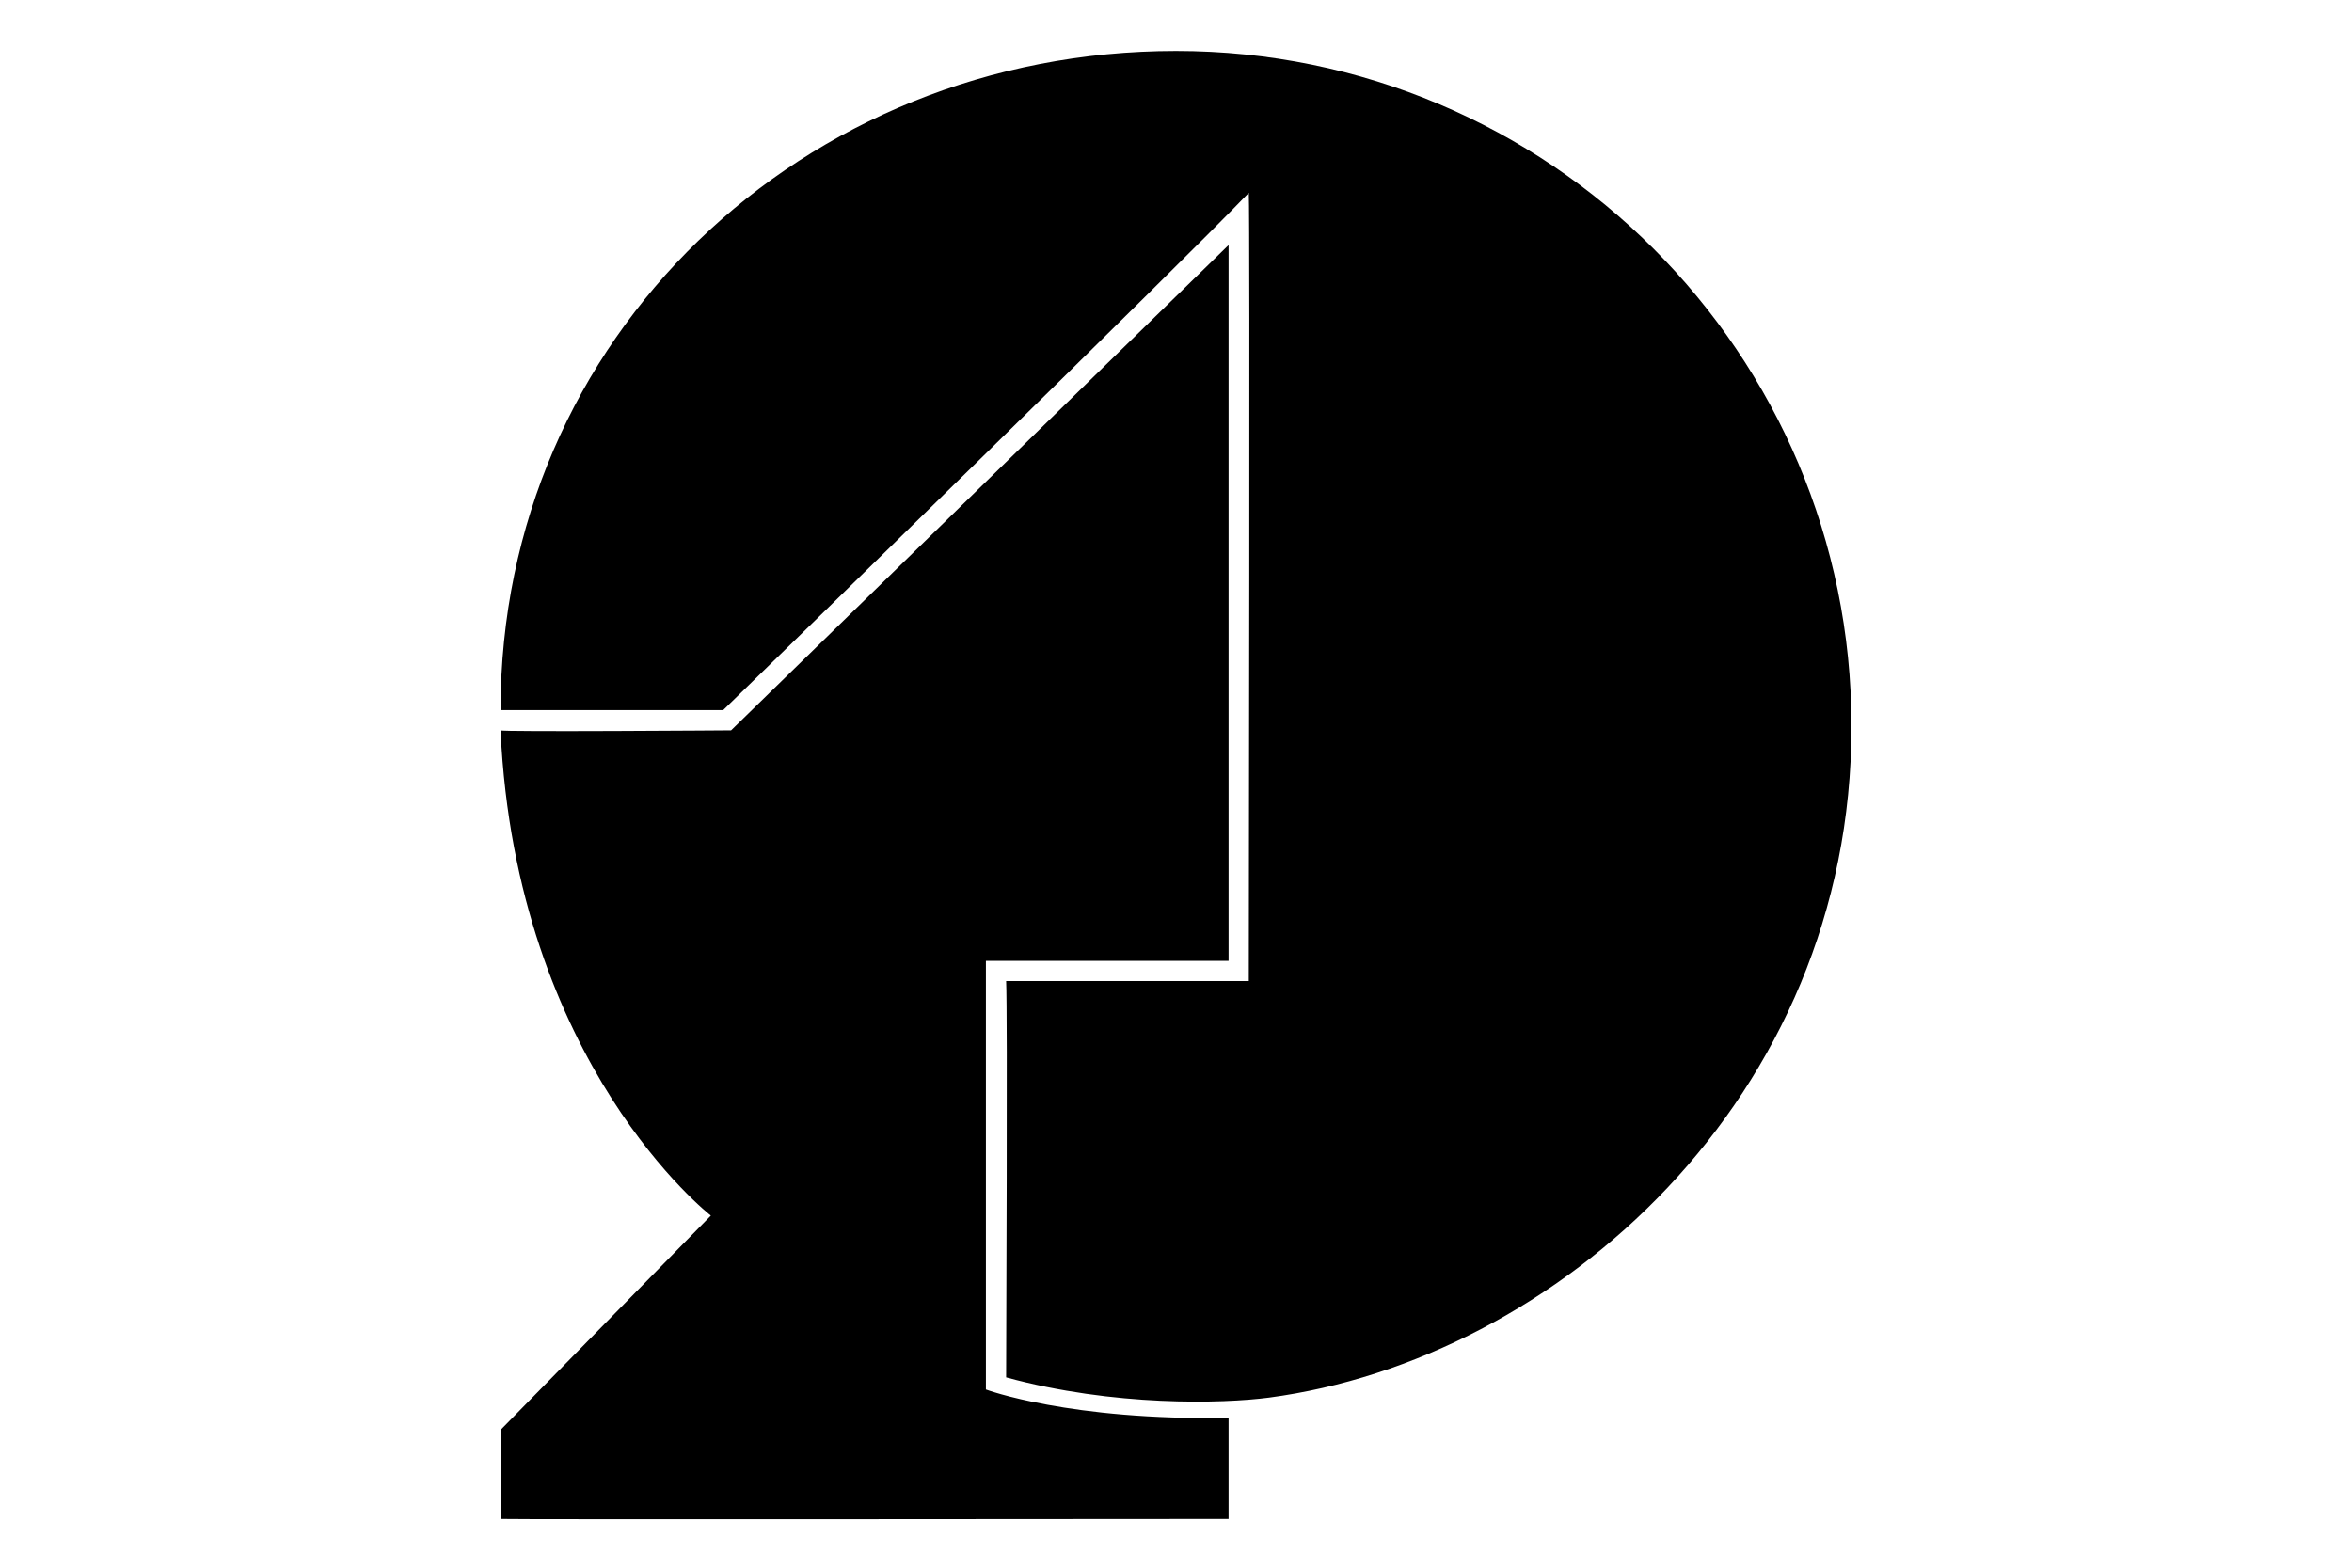 <?xml version="1.0" encoding="utf-8"?>
<!-- Generator: Adobe Illustrator 16.0.0, SVG Export Plug-In . SVG Version: 6.00 Build 0)  -->
<!DOCTYPE svg PUBLIC "-//W3C//DTD SVG 1.1//EN" "http://www.w3.org/Graphics/SVG/1.1/DTD/svg11.dtd">
<svg version="1.1" id="Layer_1" xmlns="http://www.w3.org/2000/svg" xmlns:xlink="http://www.w3.org/1999/xlink" x="0px" y="0px"
	 width="600px" height="400px" viewBox="0 0 600 400" enable-background="new 0 0 600 400" xml:space="preserve">
<path fill-rule="evenodd" clip-rule="evenodd" d="M323.729,356.597c-11.749,1.552-39.662,2.327-67.064-5.159
	c0-8.958,0.383-92.812,0-101.114c5.401,0,44.34,0,61.905,0c0-14.081,0.333-193.583,0-201.123
	c-18.336,19.15-119.412,117.702-134.091,131.988c-13.494,0-39.589,0-56.789,0c0-95.165,77.146-168.181,172.307-168.181
	s172.315,77.146,172.315,172.31C472.312,280.481,396.781,346.934,323.729,356.597z M127.69,186.347c-0.146,0.441,58.812,0,58.812,0
	L313.411,62.532v182.632h-61.905V354.53c0,0,21.381,7.991,61.905,7.225c0,3.87,0,19.83,0,25.795c0,0-185.721,0.162-185.721,0
	c0-7.436,0-22.701,0-22.701l53.653-54.684C181.344,310.165,131.641,271.624,127.69,186.347z"/>
</svg>
